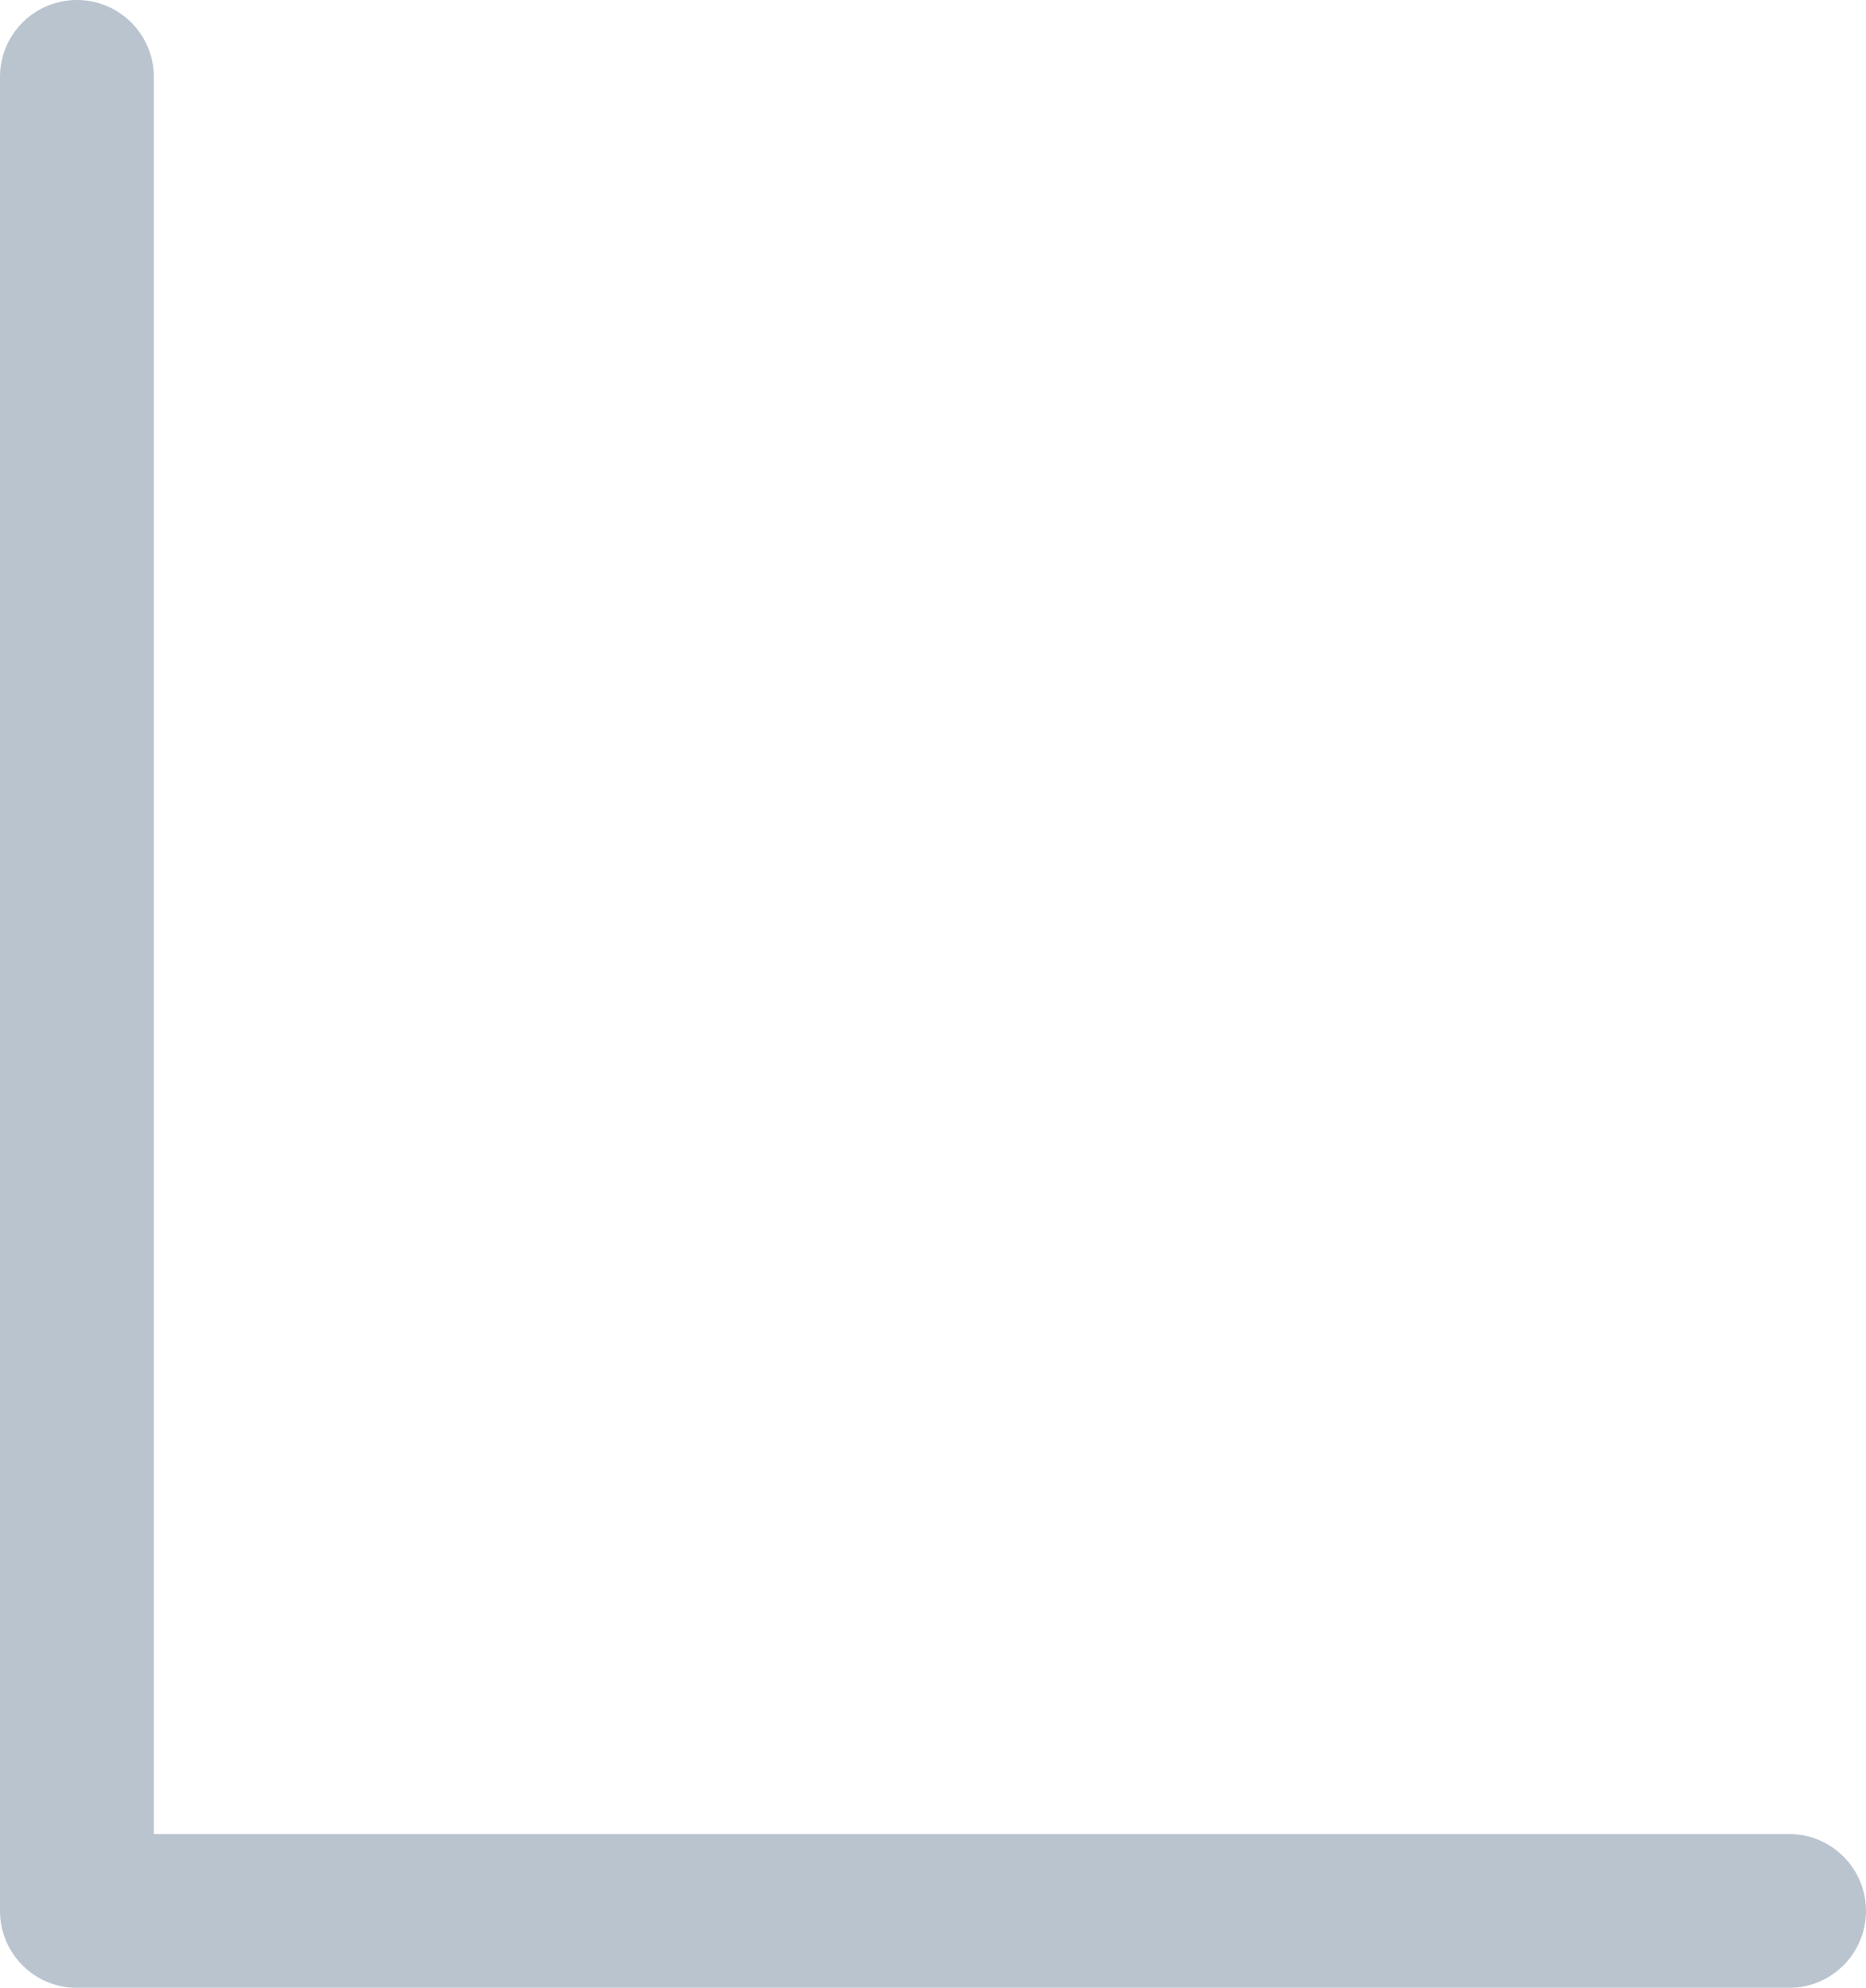 <svg xmlns="http://www.w3.org/2000/svg" viewBox="0 0 12.13 12.92"><title>subli</title><g id="Livello_2" data-name="Livello 2"><g id="Livello_1-2" data-name="Livello 1"><g id="Path_110" data-name="Path 110" style="opacity:0.3;isolation:isolate"><path d="M11.63,12.92H.5a.5.5,0,0,1-.5-.5V.5A.5.5,0,0,1,.5,0,.5.5,0,0,1,1,.5V11.92H11.63a.5.5,0,0,1,.5.5A.5.5,0,0,1,11.63,12.92Z" style="fill:#16395F"/></g></g></g></svg>